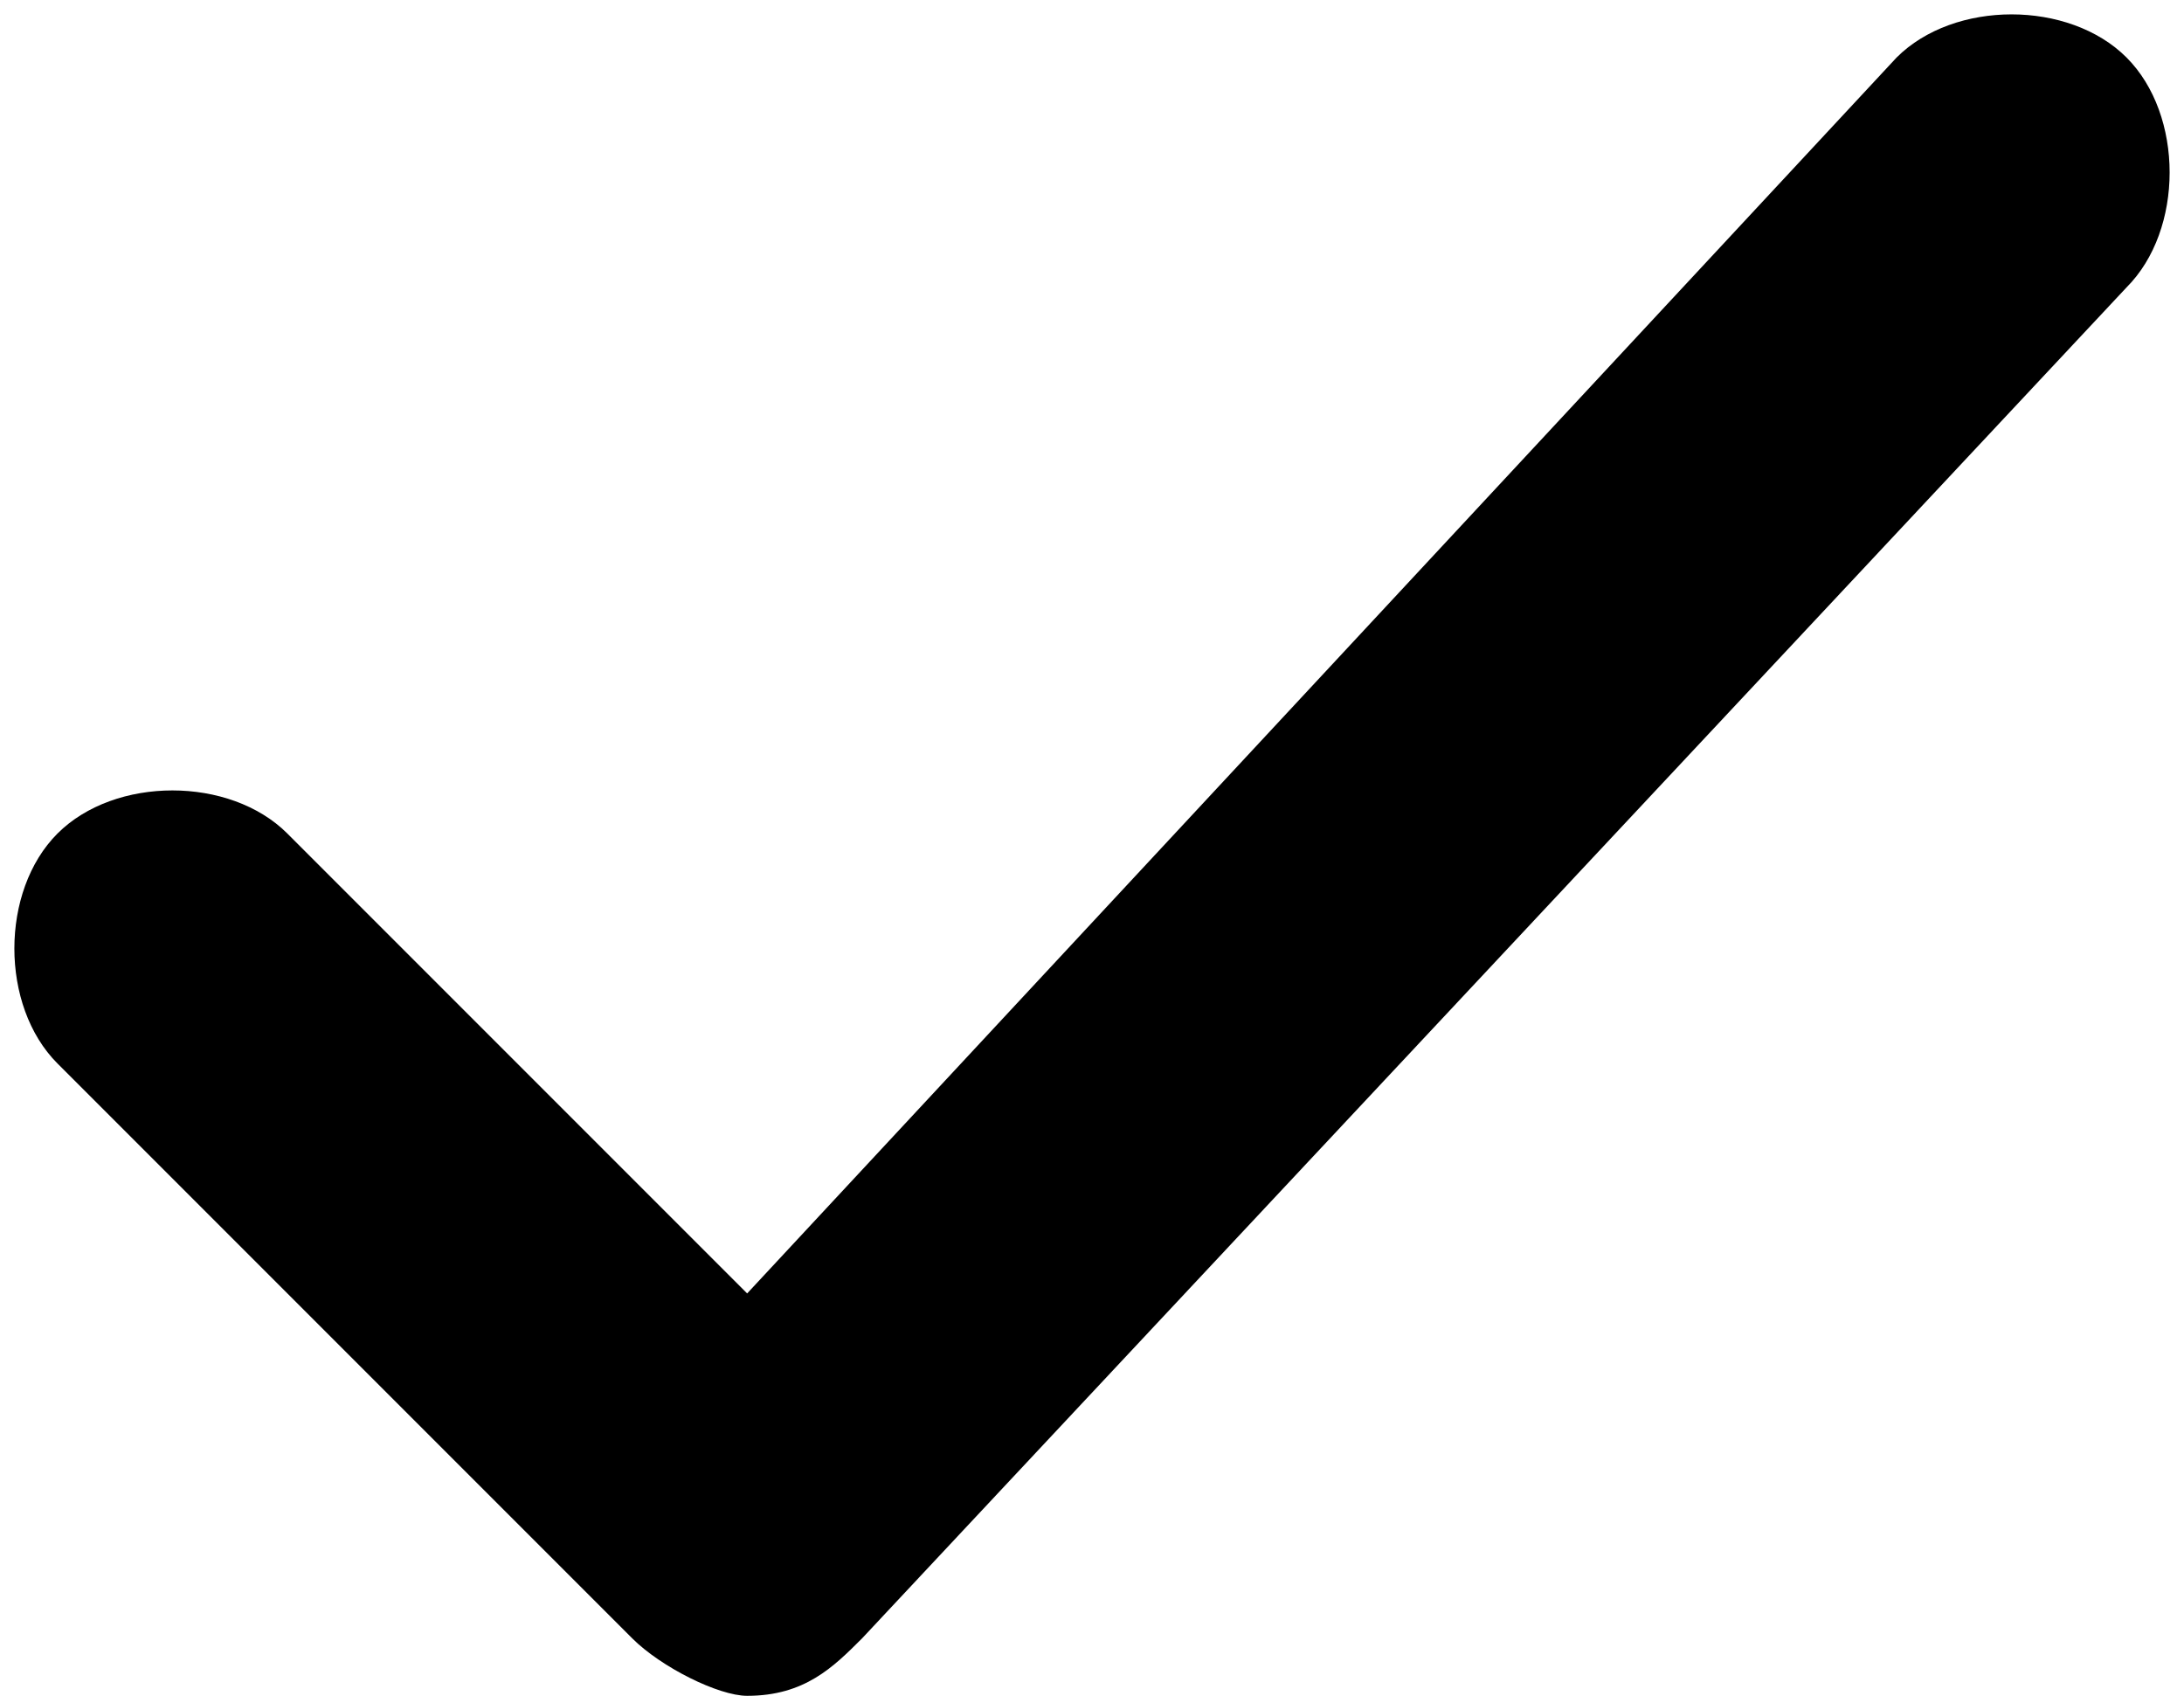 <?xml version="1.0" encoding="utf-8"?>
<!-- Generator: Adobe Illustrator 19.2.0, SVG Export Plug-In . SVG Version: 6.00 Build 0)  -->
<svg version="1.1" id="Layer_1" xmlns="http://www.w3.org/2000/svg" xmlns:xlink="http://www.w3.org/1999/xlink" x="0px" y="0px"
	 viewBox="0 0 7.6 5.9" style="enable-background:new 0 0 7.6 5.9;" xml:space="preserve">
<path d="M2.6,5.9c-0.1,0-0.3-0.1-0.4-0.2l-2-2c-0.2-0.2-0.2-0.6,0-0.8c0.2-0.2,0.6-0.2,0.8,0l1.6,1.6l4-4.3c0.2-0.2,0.6-0.2,0.8,0
	c0.2,0.2,0.2,0.6,0,0.8L3,5.7C2.9,5.8,2.8,5.9,2.6,5.9C2.6,5.9,2.6,5.9,2.6,5.9z"/>
</svg>
